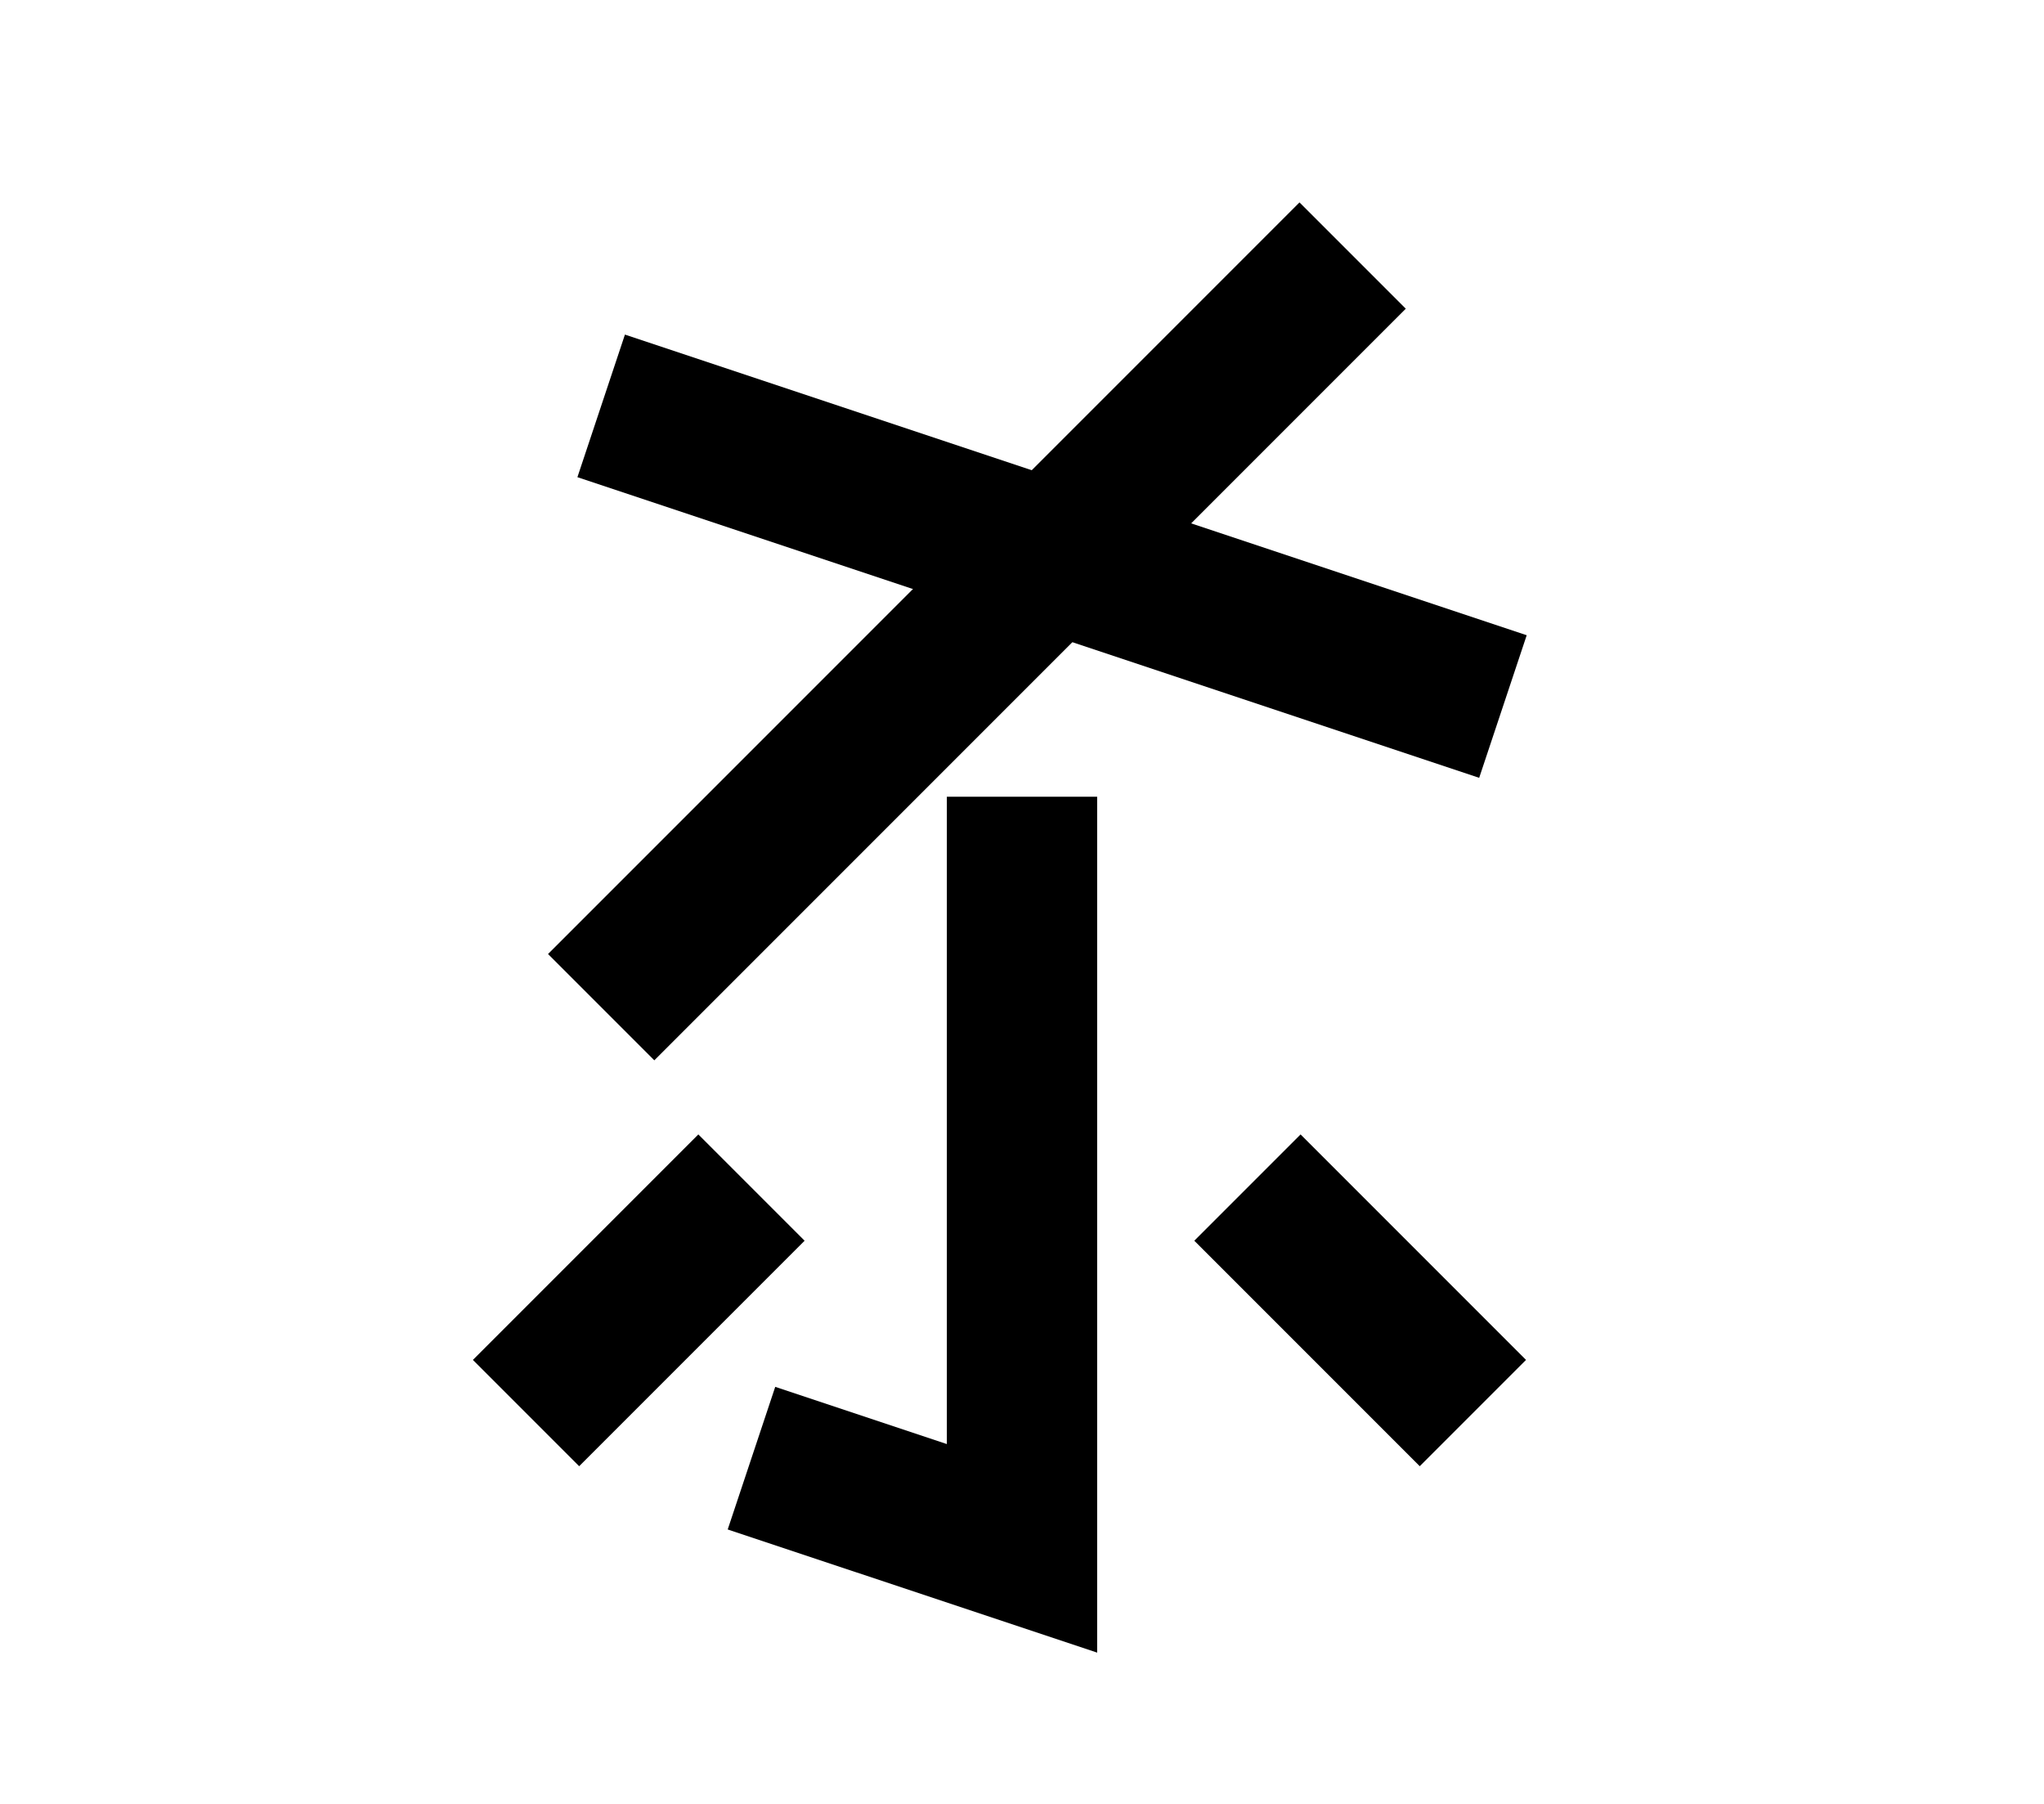 <?xml version="1.0" encoding="UTF-8"?>
<svg width="136mm" height="120mm" version="1.1" viewBox="0 0 136 120" xmlns="http://www.w3.org/2000/svg">
    <g stroke="#000" stroke-width="10" fill="none">
        <g id="glyph">
            <path d="m90 17 l-50 50"></path>
            <path d="m40 27 l60 20"></path>
            <path d="m68 53v50l-18-6"></path>
            <path d="m50 79l-15 15"></path>
            <path d="m83 79l15 15"></path>
        </g>
    </g>
</svg>